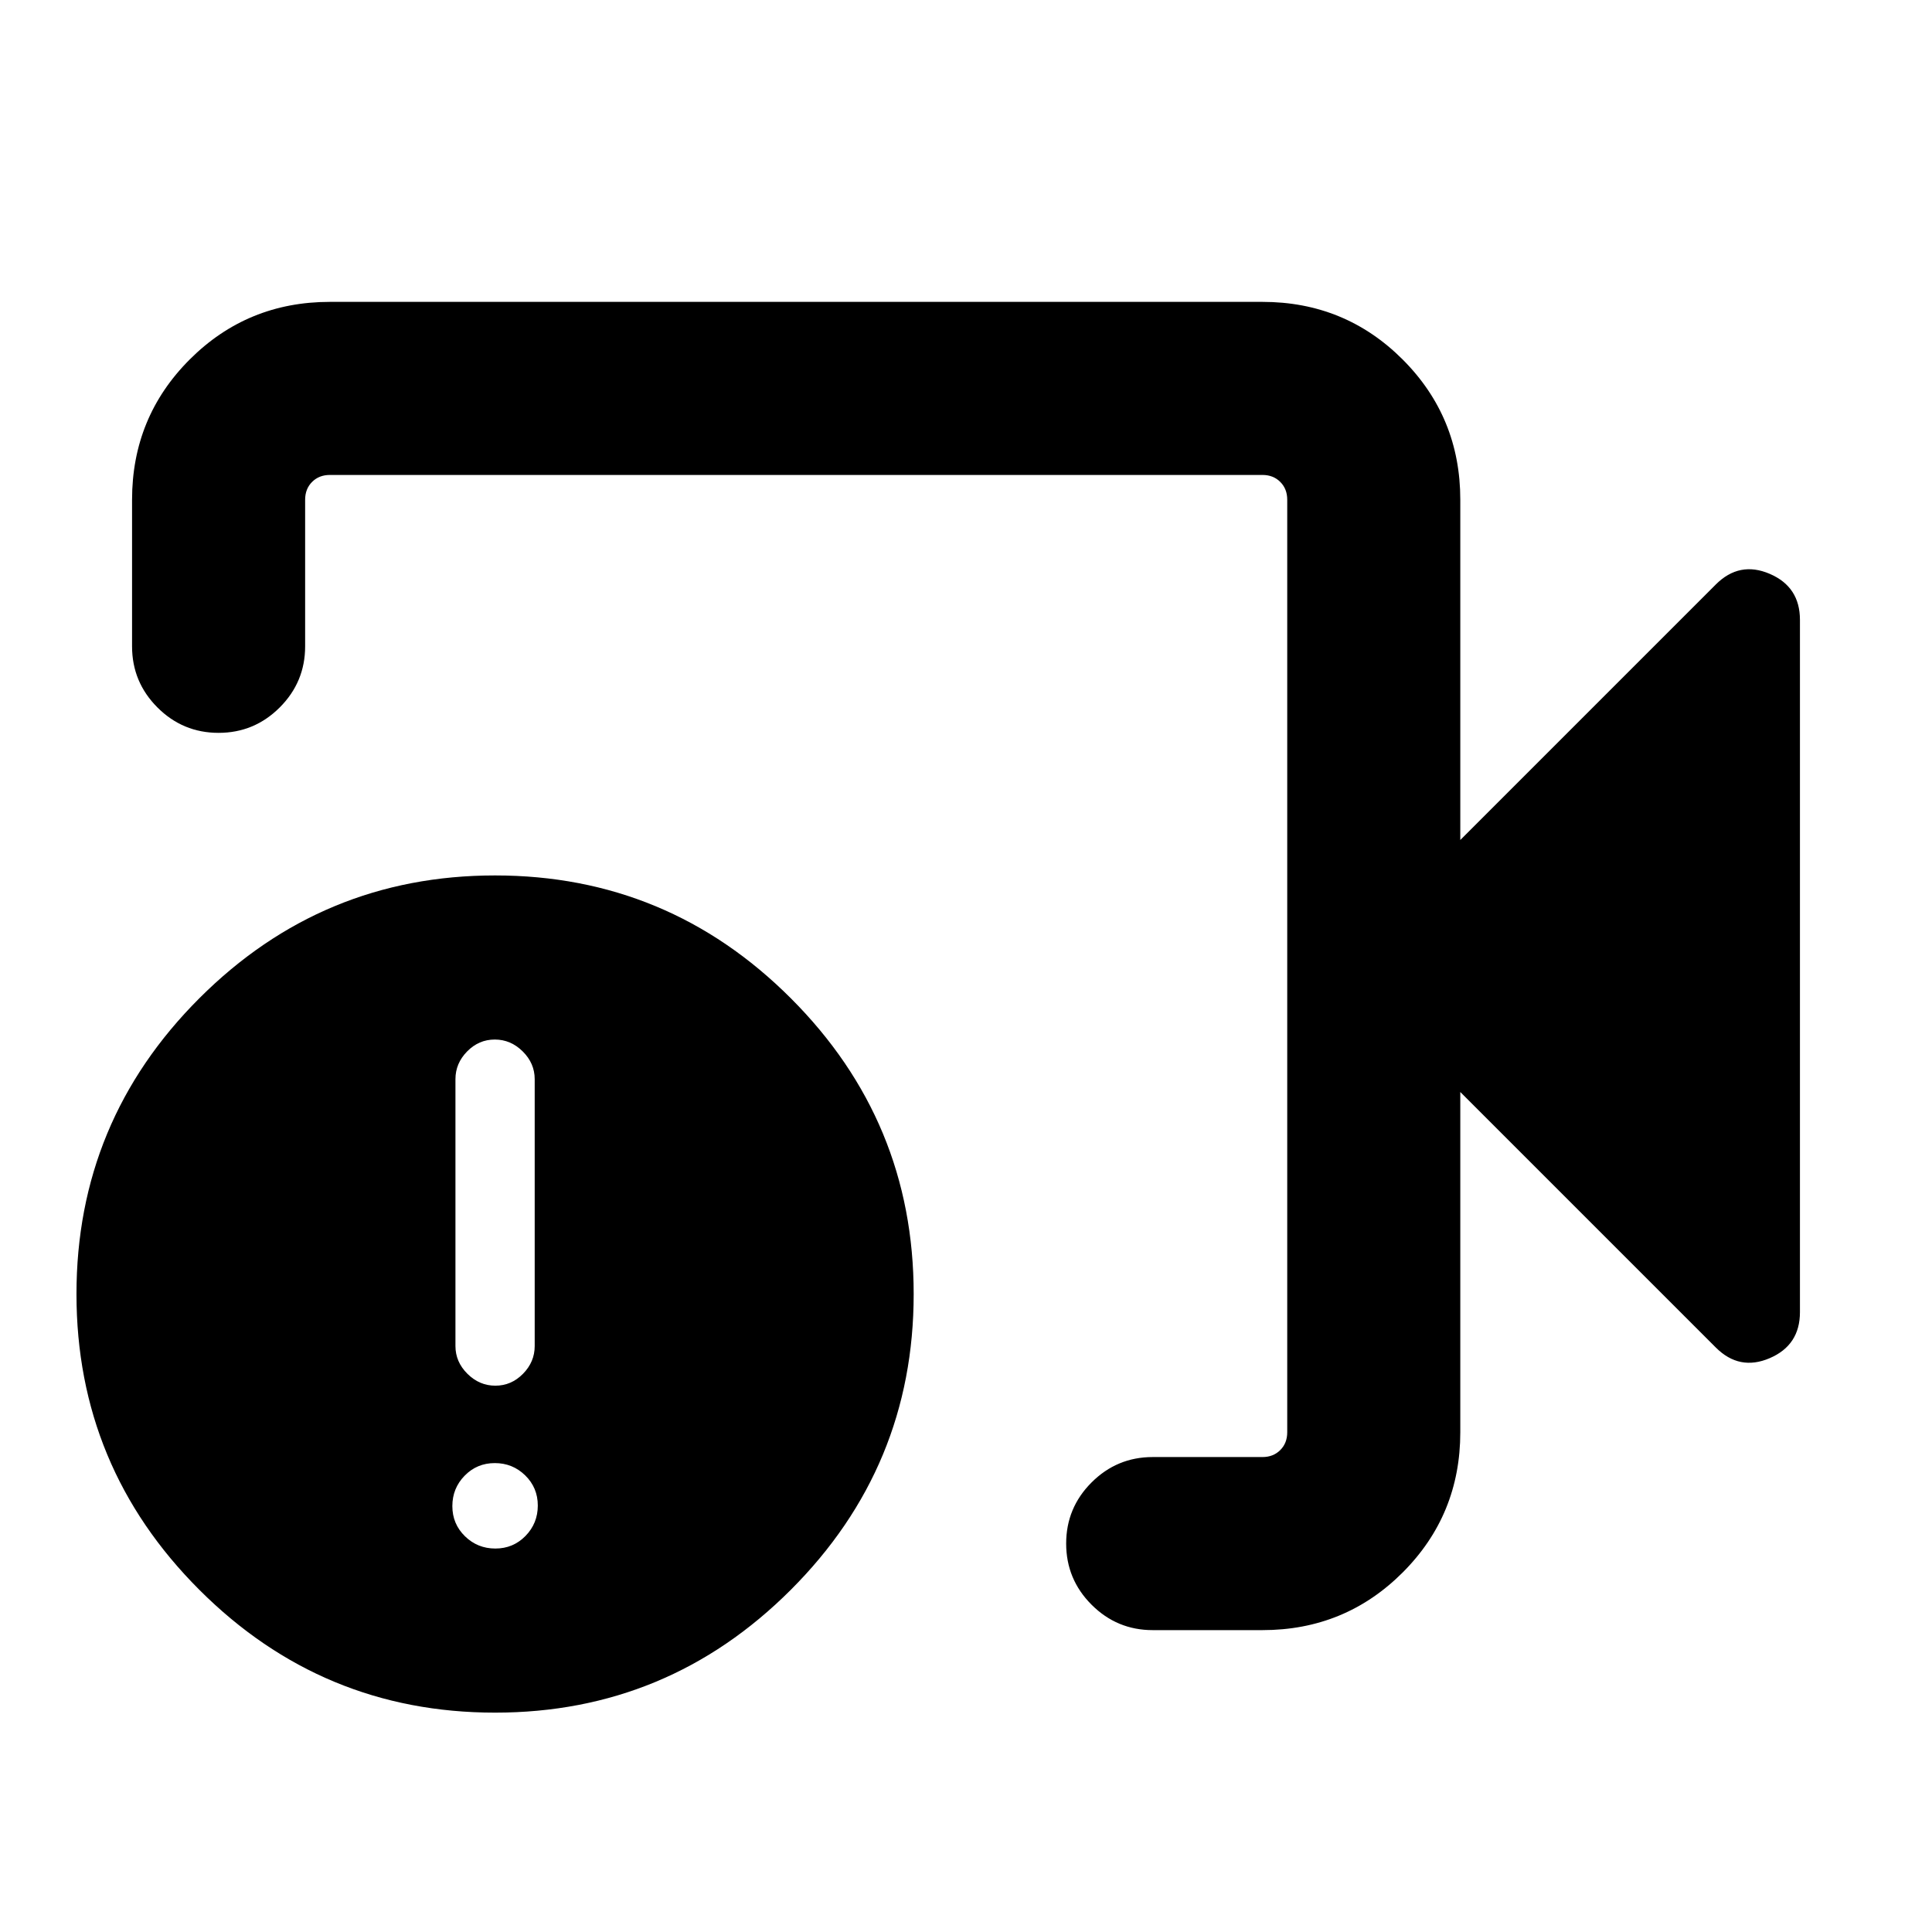 <svg xmlns="http://www.w3.org/2000/svg" height="24" viewBox="0 -960 960 960" width="24"><path d="M572.77-150q-17.75 0-30.38-12.63-12.62-12.63-12.62-30.38 0-17.76 12.62-30.37Q555.02-236 572.77-236h54.54q5.38 0 8.84-3.46 3.47-3.46 3.47-8.85v-463.38q0-5.39-3.47-8.85-3.46-3.46-8.84-3.46H163.92q-5.38 0-8.84 3.46t-3.46 8.85v72.85q0 17.75-12.63 30.37-12.63 12.62-30.39 12.62-17.75 0-30.37-12.62-12.61-12.62-12.61-30.37v-72.85q0-41.03 28.63-69.67Q122.89-810 163.92-810h463.39q41.03 0 69.67 28.64 28.63 28.64 28.63 69.67v169.08l126.97-126.97q11.73-11.73 26.76-5.29 15.04 6.44 15.04 22.87v344q0 16.43-15.04 22.87-15.03 6.44-26.76-5.29L725.61-417.39v169.08q0 41.03-28.63 69.67Q668.34-150 627.31-150h-54.54ZM246-109q-85.92 0-146.96-61.04Q38-231.08 38-317q0-85.92 61.04-146.96Q160.08-525 246-525q85.92 0 146.96 61.04Q454-402.92 454-317q0 85.92-61.04 146.96Q331.92-109 246-109Zm.14-81.54q8.86 0 14.98-6.26 6.11-6.26 6.11-15.11 0-8.86-6.26-14.98-6.26-6.11-15.11-6.11-8.86 0-14.98 6.26-6.11 6.26-6.11 15.11 0 8.86 6.26 14.98 6.26 6.11 15.11 6.11Zm0-80.92q7.94 0 13.74-5.91 5.81-5.91 5.81-13.78v-132.62q0-7.88-5.95-13.78-5.95-5.91-13.88-5.91-7.94 0-13.74 5.91-5.81 5.9-5.81 13.78v132.62q0 7.87 5.95 13.78 5.95 5.91 13.88 5.91ZM395.62-480Z"/></svg>